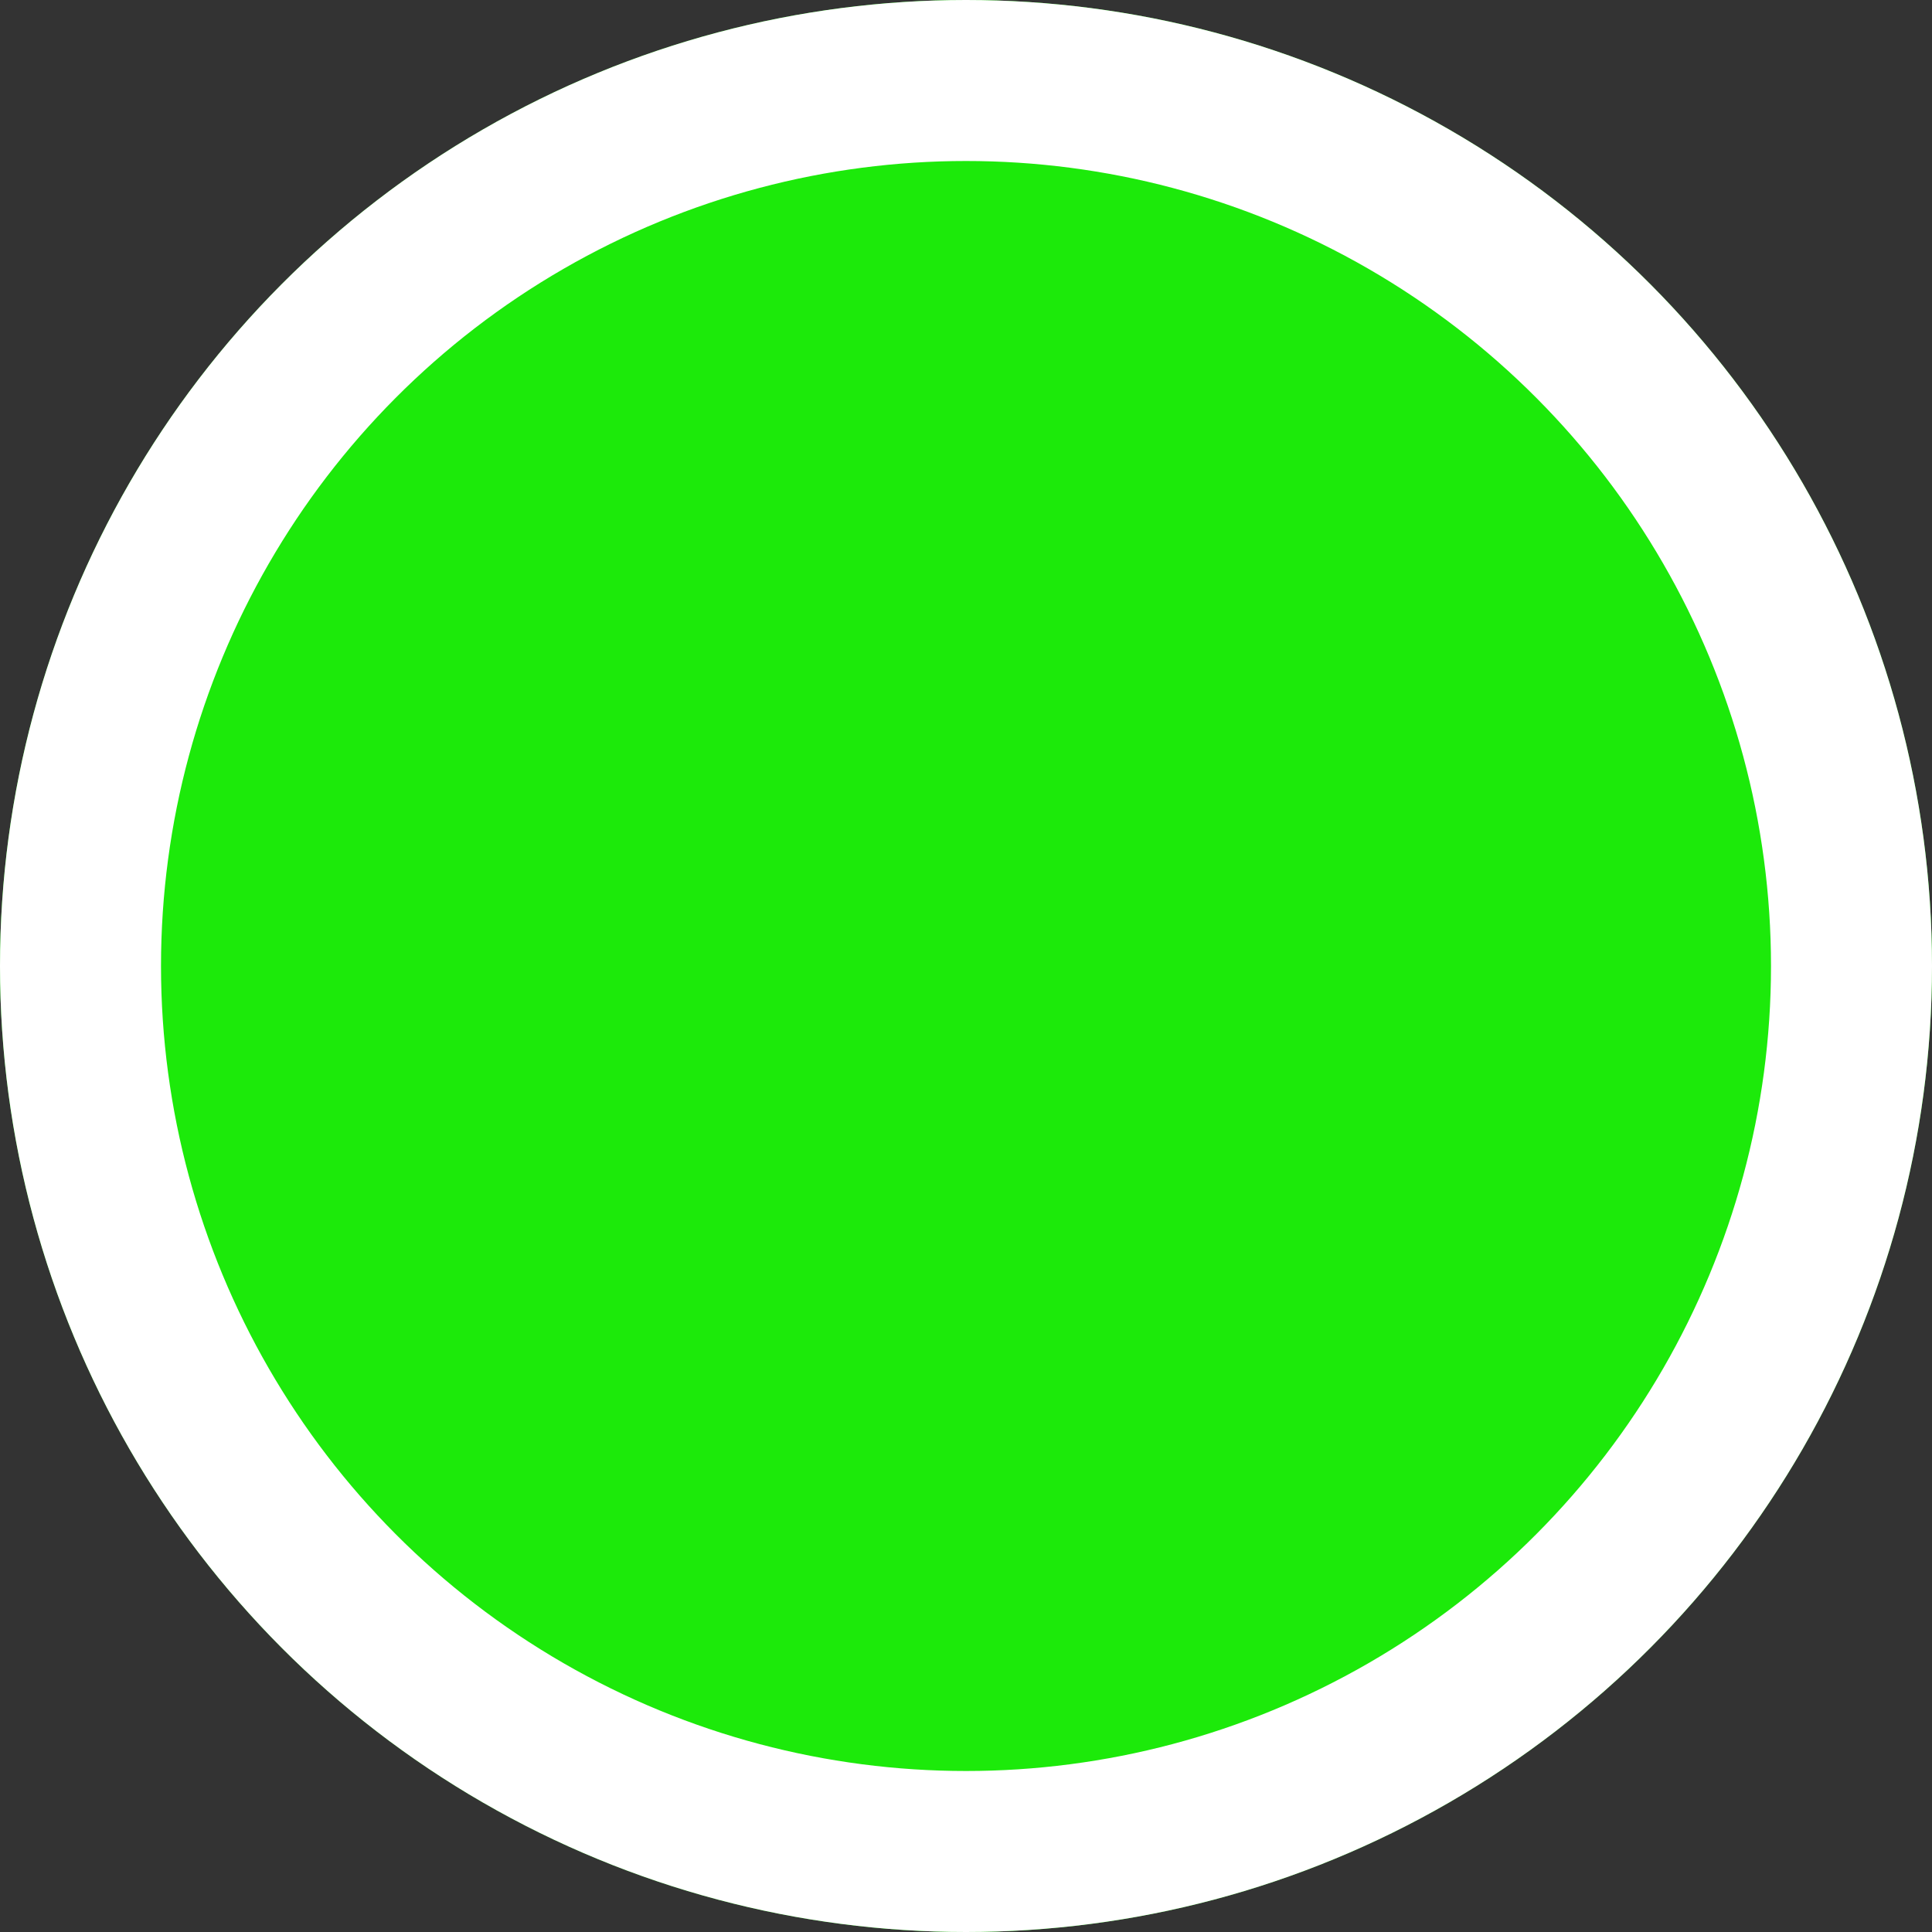<svg xmlns="http://www.w3.org/2000/svg" width="12" height="12" viewBox="0 0 12 12">
  <rect x="0" y="0" width="12" height="12" fill="#333333" stroke="none"/>
  <g id="Ellipse_627" data-name="Ellipse 627" fill="#1cea0a" stroke="#fff" stroke-width="1">
    <circle cx="6" cy="6" r="6" stroke="none"/>
    <circle cx="6" cy="6" r="5.5" fill="none"/>
  </g>
</svg>
